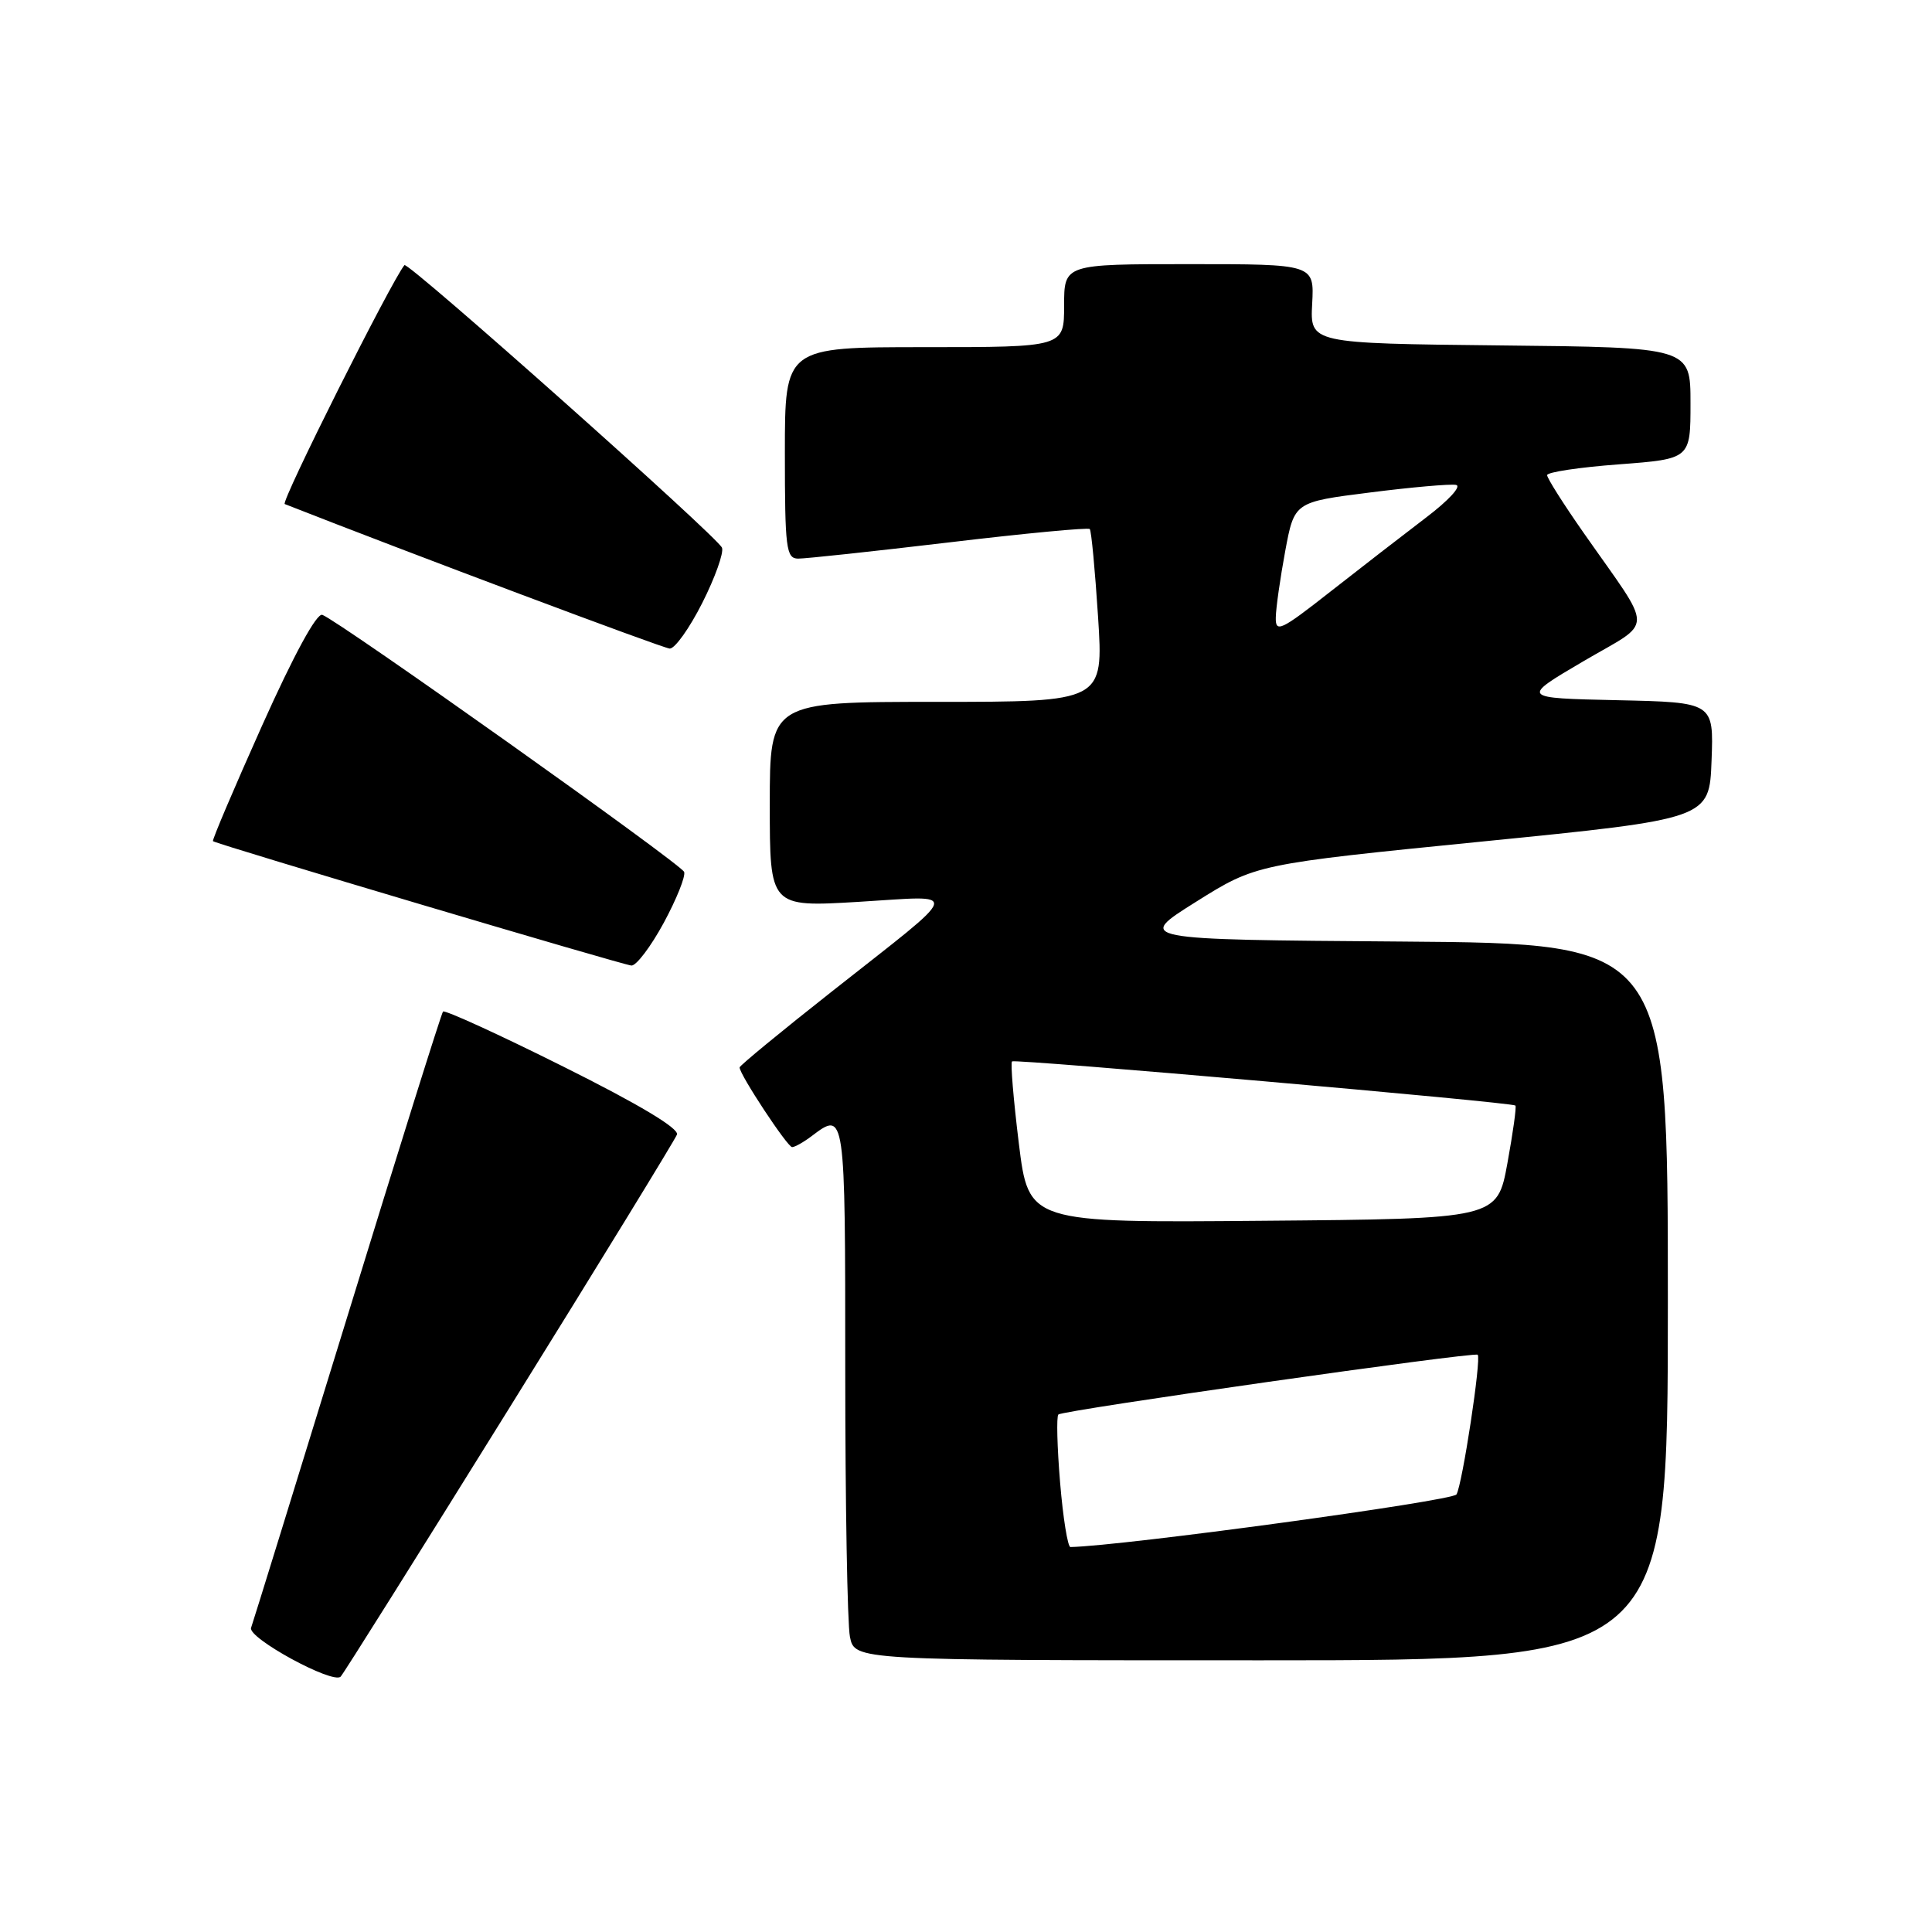 <?xml version="1.0" encoding="UTF-8" standalone="no"?>
<!DOCTYPE svg PUBLIC "-//W3C//DTD SVG 1.1//EN" "http://www.w3.org/Graphics/SVG/1.1/DTD/svg11.dtd" >
<svg xmlns="http://www.w3.org/2000/svg" xmlns:xlink="http://www.w3.org/1999/xlink" version="1.1" viewBox="0 0 256 256">
 <g >
 <path fill="currentColor"
d=" M 67.50 186.55 C 79.45 167.33 89.43 151.03 89.70 150.34 C 90.01 149.53 84.65 146.32 74.64 141.33 C 66.09 137.06 58.91 133.78 58.70 134.04 C 58.48 134.29 52.77 152.50 46.01 174.50 C 39.24 196.50 33.51 215.04 33.27 215.69 C 32.78 217.03 44.13 223.21 45.14 222.16 C 45.50 221.80 55.56 205.77 67.50 186.55 Z  M 221.00 172.51 C 221.00 125.03 221.00 125.03 185.75 124.76 C 150.50 124.50 150.50 124.50 158.47 119.50 C 166.44 114.50 166.44 114.50 196.47 111.50 C 226.50 108.50 226.50 108.50 226.79 100.78 C 227.08 93.06 227.08 93.06 214.29 92.78 C 201.50 92.50 201.50 92.50 209.79 87.63 C 219.27 82.06 219.26 84.08 209.83 70.59 C 207.17 66.79 205.00 63.36 205.00 62.96 C 205.00 62.56 209.28 61.92 214.50 61.53 C 224.00 60.81 224.00 60.81 224.00 53.42 C 224.00 46.03 224.00 46.03 198.80 45.77 C 173.59 45.50 173.59 45.50 173.87 40.25 C 174.15 35.00 174.15 35.00 157.57 35.00 C 141.00 35.00 141.00 35.00 141.00 40.50 C 141.00 46.00 141.00 46.00 122.50 46.00 C 104.00 46.00 104.00 46.00 104.00 60.00 C 104.00 72.66 104.17 74.00 105.75 74.02 C 106.71 74.03 115.72 73.06 125.76 71.87 C 135.81 70.67 144.20 69.88 144.40 70.10 C 144.61 70.32 145.10 75.56 145.50 81.75 C 146.22 93.00 146.22 93.00 124.11 93.00 C 102.00 93.00 102.00 93.00 102.00 106.60 C 102.00 120.20 102.00 120.20 113.75 119.50 C 127.48 118.68 127.83 117.49 110.25 131.36 C 103.51 136.67 98.00 141.21 98.00 141.44 C 98.00 142.38 104.34 152.00 104.96 152.00 C 105.32 152.00 106.49 151.34 107.56 150.53 C 111.99 147.18 112.00 147.22 112.00 181.38 C 112.00 199.18 112.28 215.16 112.62 216.88 C 113.25 220.00 113.25 220.00 167.12 220.00 C 221.00 220.00 221.00 220.00 221.00 172.51 Z  M 87.95 122.28 C 89.65 119.13 90.87 116.10 90.65 115.53 C 90.24 114.47 44.89 82.26 42.71 81.47 C 41.96 81.20 38.94 86.75 34.72 96.16 C 31.00 104.47 28.07 111.36 28.22 111.46 C 28.92 111.93 82.63 127.89 83.67 127.94 C 84.32 127.97 86.24 125.43 87.95 122.28 Z  M 93.05 79.90 C 94.75 76.54 95.92 73.25 95.67 72.58 C 95.12 71.16 54.04 34.60 53.59 35.13 C 51.85 37.25 37.15 66.56 37.73 66.79 C 54.37 73.33 87.83 85.89 88.74 85.94 C 89.42 85.97 91.36 83.25 93.05 79.90 Z  M 140.47 196.46 C 140.08 191.76 139.97 187.69 140.24 187.43 C 140.79 186.87 195.34 179.10 195.80 179.51 C 196.32 179.96 193.76 196.76 192.99 198.02 C 192.45 198.89 148.68 204.86 141.84 204.99 C 141.48 204.99 140.86 201.15 140.47 196.46 Z  M 135.00 151.50 C 134.29 145.71 133.88 140.82 134.10 140.64 C 134.54 140.29 200.32 146.05 200.80 146.49 C 200.96 146.64 200.48 150.07 199.74 154.13 C 198.39 161.50 198.39 161.50 167.34 161.76 C 136.30 162.03 136.30 162.03 135.00 151.50 Z  M 169.05 81.81 C 169.07 80.54 169.64 76.58 170.30 73.01 C 171.51 66.52 171.51 66.52 181.51 65.26 C 187.00 64.56 192.14 64.11 192.92 64.25 C 193.72 64.39 191.97 66.30 188.92 68.61 C 185.94 70.88 180.24 75.29 176.25 78.42 C 169.69 83.57 169.00 83.89 169.05 81.81 Z "/>
</g>
</svg>